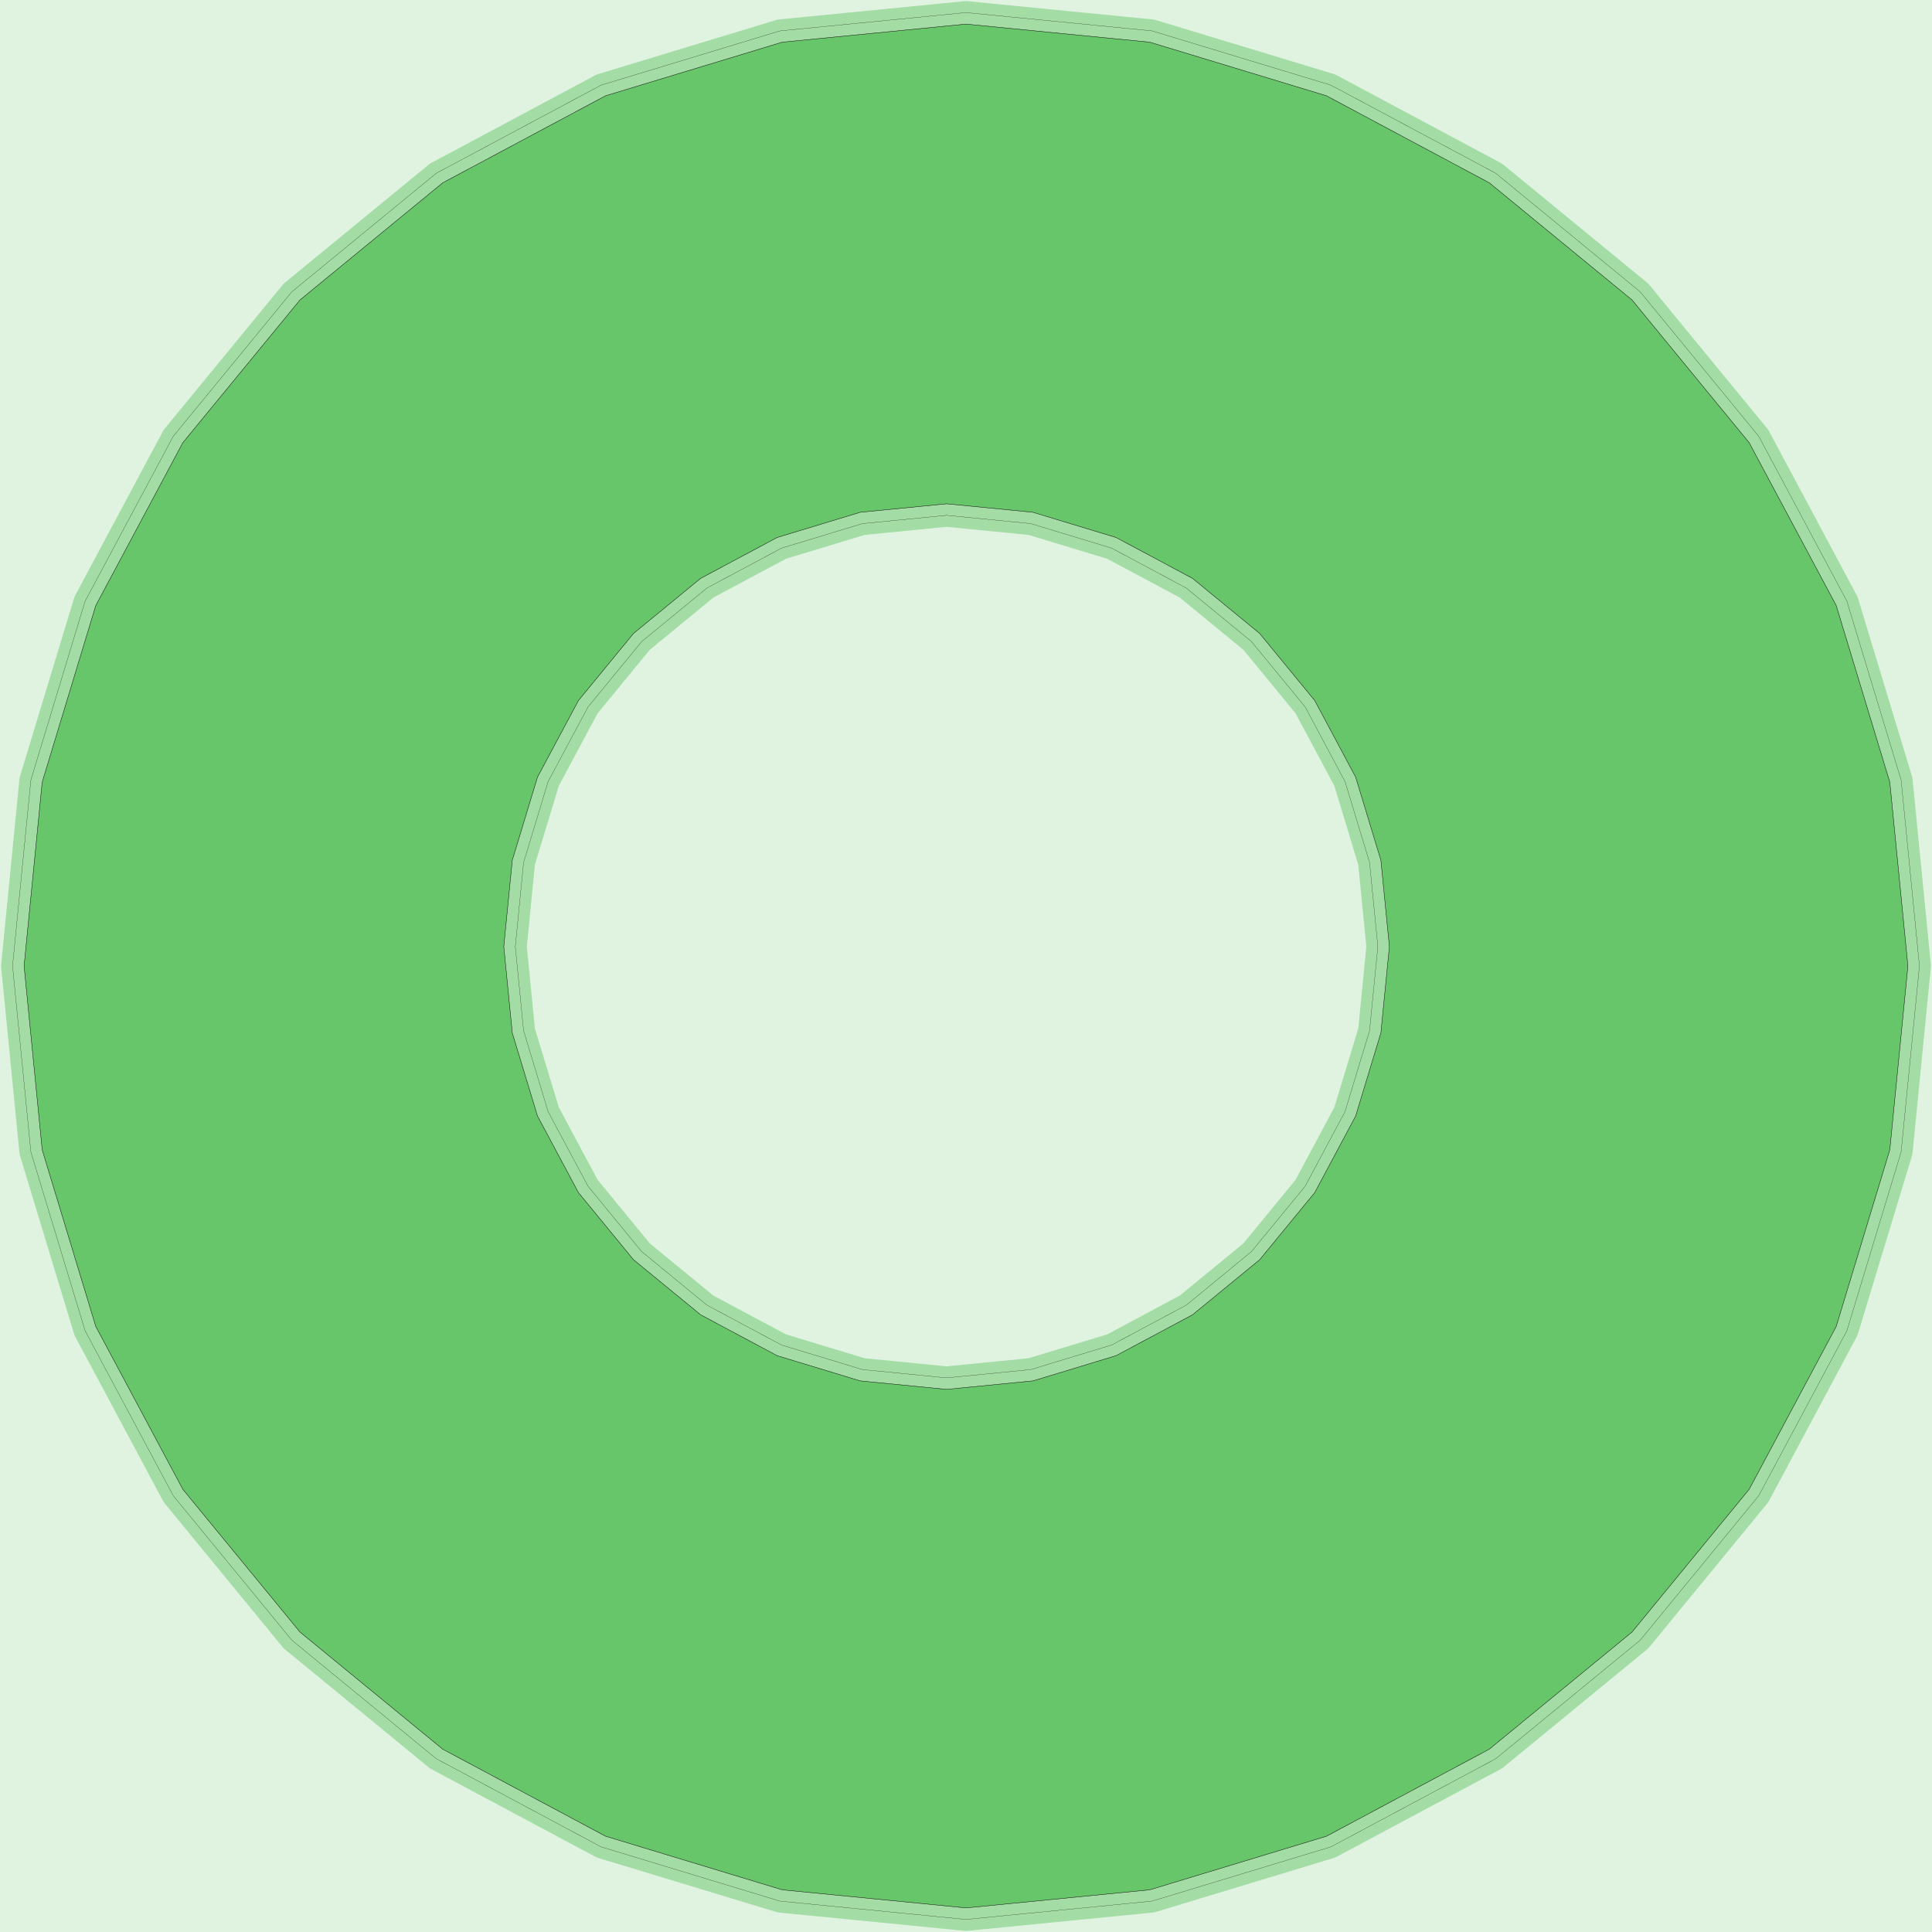 <?xml version="1.0" standalone="no"?>
<!DOCTYPE svg PUBLIC "-//W3C//DTD SVG 1.1//EN"
"http://www.w3.org/Graphics/SVG/1.1/DTD/svg11.dtd">
<!-- original:
<svg width="477.58" height="477.58" viewBox="0 0 9949.58 9949.58" version="1.1"
-->
<svg width="4775.8" height="4775.8" viewBox="0 0 9949.58 9949.58" version="1.1"
xmlns="http://www.w3.org/2000/svg"
xmlns:xlink="http://www.w3.org/1999/xlink">
<g fill-rule="evenodd"><path d="M 0,9949.58 L 0,4.54747e-13 L 9949.58,4.54747e-13 L 9949.58,9949.58 L 0,9949.58 z " style="fill-opacity:0.2;fill:rgb(103,198,105);"/></g>
<polyline points="64.959,4974.79 64.965,4975.62 64.983,4976.44 65.011,4977.27 65.051,4978.1 65.105,4978.92 65.167,4979.75 65.243,4980.58 158.449,5926.91 158.537,5927.74 158.635,5928.56 158.745,5929.38 158.867,5930.2 158.999,5931.02 159.143,5931.83 159.299,5932.65 159.467,5933.46 159.645,5934.27 159.835,5935.07 160.037,5935.88 160.249,5936.68 160.473,5937.47 160.707,5938.27 436.743,6848.24 436.989,6849.03 437.247,6849.82 437.515,6850.6 437.793,6851.38 438.083,6852.16 438.385,6852.93 438.697,6853.7 439.019,6854.46 439.351,6855.22 439.695,6855.97 440.049,6856.72 440.413,6857.46 440.789,6858.2 441.175,6858.94 889.435,7697.57 889.829,7698.3 890.235,7699.02 890.651,7699.74 891.077,7700.45 891.513,7701.15 891.959,7701.85 892.413,7702.54 892.879,7703.23 893.353,7703.9 893.837,7704.58 894.331,7705.24 894.833,7705.9 895.345,7706.55 895.865,7707.2 1499.12,8442.27 1499.65,8442.9 1500.19,8443.53 1500.74,8444.15 1501.29,8444.77 1501.86,8445.37 1502.43,8445.97 1503.01,8446.56 1503.6,8447.14 1504.2,8447.71 1504.81,8448.28 1505.42,8448.83 1506.04,8449.38 1506.67,8449.92 1507.31,8450.45 2242.38,9053.71 2243.02,9054.23 2243.67,9054.74 2244.33,9055.24 2245,9055.74 2245.67,9056.22 2246.35,9056.69 2247.03,9057.16 2247.72,9057.61 2248.42,9058.06 2249.13,9058.5 2249.84,9058.92 2250.55,9059.34 2251.27,9059.74 2252,9060.14 3090.64,9508.4 3091.37,9508.78 3092.11,9509.16 3092.85,9509.52 3093.6,9509.88 3094.35,9510.22 3095.11,9510.55 3095.88,9510.88 3096.64,9511.19 3097.41,9511.49 3098.19,9511.78 3098.97,9512.06 3099.75,9512.33 3100.54,9512.58 3101.33,9512.83 4011.3,9788.87 4012.1,9789.1 4012.9,9789.32 4013.7,9789.54 4014.5,9789.74 4015.31,9789.93 4016.11,9790.11 4016.93,9790.27 4017.74,9790.43 4018.55,9790.57 4019.37,9790.71 4020.19,9790.83 4021.01,9790.94 4021.83,9791.04 4022.66,9791.12 4969,9884.33 4969.82,9884.41 4970.65,9884.47 4971.47,9884.52 4972.3,9884.56 4973.13,9884.59 4973.96,9884.61 4974.78,9884.61 4975.61,9884.61 4976.44,9884.59 4977.27,9884.56 4978.1,9884.52 4978.92,9884.47 4979.75,9884.41 4980.57,9884.33 5926.91,9791.12 5927.74,9791.04 5928.56,9790.94 5929.38,9790.83 5930.2,9790.71 5931.02,9790.57 5931.83,9790.43 5932.65,9790.27 5933.46,9790.11 5934.27,9789.93 5935.07,9789.74 5935.88,9789.54 5936.68,9789.32 5937.47,9789.1 5938.27,9788.87 6848.24,9512.83 6849.03,9512.58 6849.82,9512.33 6850.6,9512.06 6851.38,9511.78 6852.16,9511.49 6852.93,9511.19 6853.7,9510.88 6854.46,9510.55 6855.22,9510.22 6855.97,9509.88 6856.72,9509.52 6857.46,9509.16 6858.2,9508.78 6858.94,9508.4 7697.57,9060.14 7698.3,9059.74 7699.02,9059.34 7699.74,9058.92 7700.45,9058.5 7701.15,9058.06 7701.85,9057.61 7702.54,9057.16 7703.23,9056.69 7703.9,9056.22 7704.58,9055.74 7705.24,9055.24 7705.9,9054.74 7706.55,9054.23 7707.2,9053.71 8442.27,8450.45 8442.9,8449.92 8443.53,8449.38 8444.15,8448.83 8444.77,8448.28 8445.37,8447.71 8445.97,8447.14 8446.56,8446.56 8447.14,8445.97 8447.71,8445.37 8448.28,8444.77 8448.83,8444.15 8449.38,8443.53 8449.92,8442.9 8450.45,8442.27 9053.71,7707.2 9054.23,7706.55 9054.74,7705.9 9055.24,7705.24 9055.74,7704.58 9056.22,7703.9 9056.69,7703.23 9057.16,7702.54 9057.61,7701.85 9058.06,7701.15 9058.5,7700.45 9058.92,7699.74 9059.34,7699.02 9059.74,7698.3 9060.14,7697.57 9508.4,6858.94 9508.78,6858.2 9509.16,6857.46 9509.52,6856.72 9509.88,6855.97 9510.22,6855.22 9510.55,6854.46 9510.88,6853.7 9511.19,6852.93 9511.49,6852.16 9511.78,6851.38 9512.06,6850.6 9512.33,6849.82 9512.58,6849.03 9512.83,6848.24 9788.87,5938.27 9789.1,5937.47 9789.32,5936.68 9789.54,5935.88 9789.74,5935.07 9789.93,5934.27 9790.11,5933.46 9790.27,5932.65 9790.43,5931.83 9790.57,5931.02 9790.71,5930.2 9790.83,5929.38 9790.94,5928.56 9791.04,5927.74 9791.12,5926.91 9884.33,4980.58 9884.41,4979.75 9884.47,4978.92 9884.52,4978.1 9884.56,4977.27 9884.59,4976.44 9884.61,4975.62 9884.61,4974.79 9884.61,4973.96 9884.59,4973.13 9884.56,4972.3 9884.52,4971.48 9884.47,4970.65 9884.41,4969.82 9884.33,4969 9791.12,4022.66 9791.04,4021.83 9790.94,4021.01 9790.83,4020.19 9790.71,4019.37 9790.57,4018.55 9790.43,4017.74 9790.27,4016.93 9790.11,4016.11 9789.93,4015.31 9789.74,4014.5 9789.54,4013.7 9789.32,4012.9 9789.1,4012.1 9788.87,4011.3 9512.83,3101.33 9512.58,3100.54 9512.33,3099.75 9512.06,3098.97 9511.78,3098.19 9511.49,3097.41 9511.19,3096.64 9510.88,3095.88 9510.55,3095.11 9510.22,3094.35 9509.88,3093.6 9509.52,3092.85 9509.16,3092.11 9508.78,3091.37 9508.4,3090.64 9060.14,2252 9059.74,2251.27 9059.34,2250.55 9058.92,2249.84 9058.5,2249.13 9058.06,2248.42 9057.61,2247.72 9057.16,2247.03 9056.69,2246.35 9056.22,2245.67 9055.74,2245 9055.24,2244.33 9054.74,2243.67 9054.23,2243.02 9053.71,2242.38 8450.45,1507.31 8449.92,1506.67 8449.38,1506.04 8448.83,1505.42 8448.28,1504.81 8447.71,1504.2 8447.14,1503.6 8446.56,1503.01 8445.97,1502.43 8445.37,1501.86 8444.77,1501.29 8444.15,1500.74 8443.53,1500.19 8442.9,1499.65 8442.27,1499.12 7707.2,895.865 7706.55,895.345 7705.9,894.833 7705.24,894.331 7704.58,893.837 7703.9,893.353 7703.23,892.879 7702.54,892.413 7701.85,891.959 7701.15,891.513 7700.45,891.077 7699.74,890.651 7699.02,890.235 7698.3,889.829 7697.57,889.435 6858.94,441.175 6858.2,440.789 6857.46,440.413 6856.72,440.049 6855.97,439.695 6855.22,439.351 6854.46,439.019 6853.7,438.697 6852.93,438.385 6852.16,438.083 6851.38,437.793 6850.6,437.515 6849.82,437.247 6849.03,436.989 6848.24,436.743 5938.27,160.707 5937.47,160.473 5936.68,160.249 5935.88,160.037 5935.07,159.835 5934.27,159.645 5933.46,159.467 5932.65,159.299 5931.83,159.143 5931.02,158.999 5930.2,158.867 5929.38,158.745 5928.56,158.635 5927.74,158.537 5926.91,158.449 4980.58,65.243 4979.75,65.167 4978.92,65.105 4978.1,65.051 4977.27,65.011 4976.44,64.983 4975.62,64.965 4974.79,64.959 4973.96,64.965 4973.13,64.983 4972.3,65.011 4971.48,65.051 4970.65,65.105 4969.82,65.167 4969,65.243 4022.66,158.449 4021.83,158.537 4021.01,158.635 4020.19,158.745 4019.37,158.867 4018.55,158.999 4017.74,159.143 4016.93,159.299 4016.11,159.467 4015.31,159.645 4014.5,159.835 4013.7,160.037 4012.9,160.249 4012.1,160.473 4011.3,160.707 3101.33,436.743 3100.54,436.989 3099.75,437.247 3098.97,437.515 3098.19,437.793 3097.41,438.083 3096.64,438.385 3095.88,438.697 3095.11,439.019 3094.35,439.351 3093.6,439.695 3092.85,440.049 3092.11,440.413 3091.37,440.789 3090.64,441.175 2252,889.435 2251.27,889.829 2250.55,890.235 2249.84,890.651 2249.13,891.077 2248.42,891.513 2247.72,891.959 2247.03,892.413 2246.35,892.879 2245.67,893.353 2245,893.837 2244.33,894.331 2243.67,894.833 2243.02,895.345 2242.38,895.865 1507.31,1499.12 1506.67,1499.65 1506.04,1500.19 1505.42,1500.74 1504.81,1501.29 1504.2,1501.86 1503.6,1502.43 1503.01,1503.01 1502.43,1503.6 1501.86,1504.2 1501.29,1504.81 1500.74,1505.42 1500.19,1506.04 1499.65,1506.67 1499.12,1507.31 895.865,2242.38 895.345,2243.02 894.833,2243.67 894.331,2244.33 893.837,2245 893.353,2245.67 892.879,2246.35 892.413,2247.03 891.959,2247.72 891.513,2248.42 891.077,2249.13 890.651,2249.84 890.235,2250.55 889.829,2251.27 889.435,2252 441.175,3090.64 440.789,3091.37 440.413,3092.11 440.049,3092.85 439.695,3093.6 439.351,3094.35 439.019,3095.11 438.697,3095.88 438.385,3096.64 438.083,3097.41 437.793,3098.19 437.515,3098.97 437.247,3099.75 436.989,3100.54 436.743,3101.33 160.707,4011.3 160.473,4012.1 160.249,4012.9 160.037,4013.7 159.835,4014.5 159.645,4015.31 159.467,4016.11 159.299,4016.93 159.143,4017.74 158.999,4018.55 158.867,4019.37 158.745,4020.19 158.635,4021.01 158.537,4021.83 158.449,4022.66 65.243,4969 65.167,4969.82 65.105,4970.65 65.051,4971.48 65.011,4972.3 64.983,4973.13 64.965,4973.96 64.959,4974.79" style="stroke:rgb(103,198,105);stroke-width:118.11;fill:none;stroke-opacity:0.5;stroke-linecap:round;stroke-linejoin:round;;fill:none"/>
<polyline points="64.959,4974.79 64.965,4975.62 64.983,4976.44 65.011,4977.27 65.051,4978.1 65.105,4978.92 65.167,4979.75 65.243,4980.58 158.449,5926.91 158.537,5927.74 158.635,5928.56 158.745,5929.38 158.867,5930.2 158.999,5931.02 159.143,5931.83 159.299,5932.65 159.467,5933.46 159.645,5934.27 159.835,5935.07 160.037,5935.88 160.249,5936.68 160.473,5937.47 160.707,5938.27 436.743,6848.24 436.989,6849.03 437.247,6849.82 437.515,6850.6 437.793,6851.38 438.083,6852.16 438.385,6852.93 438.697,6853.7 439.019,6854.46 439.351,6855.22 439.695,6855.97 440.049,6856.72 440.413,6857.46 440.789,6858.2 441.175,6858.94 889.435,7697.57 889.829,7698.3 890.235,7699.02 890.651,7699.74 891.077,7700.45 891.513,7701.15 891.959,7701.85 892.413,7702.54 892.879,7703.23 893.353,7703.9 893.837,7704.58 894.331,7705.24 894.833,7705.9 895.345,7706.55 895.865,7707.2 1499.12,8442.27 1499.65,8442.9 1500.19,8443.53 1500.74,8444.15 1501.29,8444.77 1501.86,8445.37 1502.43,8445.97 1503.01,8446.56 1503.6,8447.14 1504.2,8447.71 1504.81,8448.28 1505.42,8448.83 1506.04,8449.38 1506.67,8449.92 1507.31,8450.45 2242.38,9053.71 2243.02,9054.23 2243.67,9054.74 2244.33,9055.24 2245,9055.74 2245.67,9056.22 2246.35,9056.69 2247.03,9057.16 2247.72,9057.61 2248.42,9058.06 2249.13,9058.5 2249.84,9058.92 2250.55,9059.34 2251.27,9059.74 2252,9060.14 3090.64,9508.4 3091.37,9508.78 3092.11,9509.16 3092.85,9509.52 3093.6,9509.88 3094.35,9510.22 3095.11,9510.55 3095.88,9510.88 3096.64,9511.19 3097.41,9511.49 3098.19,9511.78 3098.97,9512.06 3099.75,9512.33 3100.54,9512.58 3101.33,9512.83 4011.3,9788.87 4012.1,9789.1 4012.9,9789.32 4013.7,9789.54 4014.5,9789.74 4015.31,9789.93 4016.11,9790.11 4016.93,9790.27 4017.74,9790.43 4018.55,9790.57 4019.37,9790.71 4020.19,9790.83 4021.01,9790.94 4021.83,9791.04 4022.66,9791.12 4969,9884.33 4969.82,9884.41 4970.65,9884.47 4971.47,9884.52 4972.3,9884.56 4973.13,9884.59 4973.96,9884.61 4974.78,9884.61 4975.61,9884.61 4976.44,9884.59 4977.27,9884.56 4978.1,9884.52 4978.92,9884.47 4979.75,9884.41 4980.57,9884.33 5926.91,9791.12 5927.74,9791.04 5928.56,9790.94 5929.38,9790.83 5930.2,9790.71 5931.02,9790.57 5931.83,9790.43 5932.65,9790.27 5933.46,9790.11 5934.27,9789.93 5935.07,9789.74 5935.88,9789.54 5936.68,9789.32 5937.47,9789.1 5938.27,9788.87 6848.24,9512.83 6849.03,9512.58 6849.82,9512.33 6850.6,9512.06 6851.38,9511.78 6852.16,9511.49 6852.93,9511.19 6853.7,9510.88 6854.46,9510.55 6855.22,9510.22 6855.97,9509.88 6856.72,9509.52 6857.46,9509.16 6858.2,9508.78 6858.94,9508.4 7697.57,9060.14 7698.3,9059.74 7699.02,9059.34 7699.74,9058.92 7700.45,9058.5 7701.15,9058.06 7701.85,9057.61 7702.54,9057.16 7703.23,9056.69 7703.9,9056.22 7704.58,9055.74 7705.24,9055.24 7705.9,9054.74 7706.55,9054.23 7707.2,9053.71 8442.27,8450.45 8442.9,8449.92 8443.53,8449.38 8444.15,8448.83 8444.77,8448.28 8445.37,8447.71 8445.97,8447.14 8446.56,8446.56 8447.14,8445.97 8447.71,8445.37 8448.28,8444.77 8448.83,8444.15 8449.38,8443.53 8449.92,8442.9 8450.45,8442.27 9053.71,7707.2 9054.23,7706.55 9054.74,7705.9 9055.24,7705.24 9055.74,7704.58 9056.22,7703.9 9056.69,7703.23 9057.16,7702.54 9057.61,7701.85 9058.06,7701.15 9058.5,7700.45 9058.92,7699.74 9059.34,7699.02 9059.74,7698.3 9060.14,7697.57 9508.4,6858.94 9508.78,6858.2 9509.16,6857.46 9509.52,6856.72 9509.88,6855.97 9510.22,6855.22 9510.55,6854.46 9510.88,6853.7 9511.19,6852.93 9511.49,6852.16 9511.78,6851.38 9512.06,6850.6 9512.33,6849.82 9512.58,6849.03 9512.83,6848.24 9788.87,5938.27 9789.1,5937.47 9789.32,5936.68 9789.54,5935.88 9789.74,5935.07 9789.93,5934.27 9790.11,5933.46 9790.27,5932.65 9790.43,5931.83 9790.57,5931.02 9790.71,5930.2 9790.83,5929.38 9790.94,5928.56 9791.04,5927.74 9791.12,5926.91 9884.33,4980.58 9884.41,4979.75 9884.47,4978.92 9884.52,4978.1 9884.56,4977.27 9884.59,4976.44 9884.61,4975.62 9884.61,4974.79 9884.61,4973.96 9884.59,4973.13 9884.56,4972.3 9884.52,4971.48 9884.47,4970.65 9884.41,4969.82 9884.33,4969 9791.12,4022.66 9791.04,4021.83 9790.94,4021.01 9790.83,4020.19 9790.71,4019.37 9790.57,4018.55 9790.43,4017.74 9790.27,4016.93 9790.11,4016.11 9789.93,4015.31 9789.74,4014.5 9789.54,4013.7 9789.32,4012.9 9789.1,4012.1 9788.87,4011.3 9512.83,3101.33 9512.58,3100.54 9512.33,3099.75 9512.06,3098.97 9511.78,3098.19 9511.49,3097.41 9511.19,3096.64 9510.88,3095.88 9510.55,3095.11 9510.22,3094.35 9509.88,3093.6 9509.52,3092.85 9509.16,3092.11 9508.78,3091.37 9508.4,3090.64 9060.14,2252 9059.74,2251.27 9059.34,2250.55 9058.92,2249.84 9058.5,2249.13 9058.06,2248.42 9057.61,2247.72 9057.16,2247.03 9056.69,2246.35 9056.22,2245.67 9055.74,2245 9055.24,2244.33 9054.74,2243.67 9054.23,2243.02 9053.71,2242.38 8450.45,1507.31 8449.92,1506.67 8449.38,1506.04 8448.83,1505.42 8448.28,1504.81 8447.71,1504.2 8447.14,1503.6 8446.56,1503.01 8445.97,1502.43 8445.37,1501.86 8444.77,1501.29 8444.15,1500.74 8443.53,1500.19 8442.9,1499.65 8442.27,1499.12 7707.2,895.865 7706.55,895.345 7705.9,894.833 7705.24,894.331 7704.58,893.837 7703.9,893.353 7703.23,892.879 7702.54,892.413 7701.85,891.959 7701.15,891.513 7700.45,891.077 7699.74,890.651 7699.02,890.235 7698.3,889.829 7697.57,889.435 6858.94,441.175 6858.2,440.789 6857.46,440.413 6856.72,440.049 6855.97,439.695 6855.22,439.351 6854.46,439.019 6853.7,438.697 6852.93,438.385 6852.16,438.083 6851.38,437.793 6850.6,437.515 6849.82,437.247 6849.03,436.989 6848.24,436.743 5938.27,160.707 5937.47,160.473 5936.68,160.249 5935.88,160.037 5935.07,159.835 5934.27,159.645 5933.46,159.467 5932.65,159.299 5931.83,159.143 5931.02,158.999 5930.2,158.867 5929.38,158.745 5928.56,158.635 5927.74,158.537 5926.91,158.449 4980.58,65.243 4979.75,65.167 4978.92,65.105 4978.1,65.051 4977.27,65.011 4976.44,64.983 4975.62,64.965 4974.79,64.959 4973.96,64.965 4973.13,64.983 4972.3,65.011 4971.48,65.051 4970.65,65.105 4969.82,65.167 4969,65.243 4022.66,158.449 4021.83,158.537 4021.01,158.635 4020.19,158.745 4019.37,158.867 4018.55,158.999 4017.74,159.143 4016.93,159.299 4016.11,159.467 4015.31,159.645 4014.5,159.835 4013.7,160.037 4012.9,160.249 4012.1,160.473 4011.3,160.707 3101.33,436.743 3100.54,436.989 3099.75,437.247 3098.97,437.515 3098.19,437.793 3097.41,438.083 3096.64,438.385 3095.88,438.697 3095.11,439.019 3094.35,439.351 3093.6,439.695 3092.85,440.049 3092.11,440.413 3091.37,440.789 3090.64,441.175 2252,889.435 2251.27,889.829 2250.55,890.235 2249.84,890.651 2249.13,891.077 2248.42,891.513 2247.72,891.959 2247.03,892.413 2246.35,892.879 2245.67,893.353 2245,893.837 2244.33,894.331 2243.67,894.833 2243.02,895.345 2242.38,895.865 1507.31,1499.12 1506.67,1499.65 1506.04,1500.19 1505.42,1500.74 1504.81,1501.29 1504.2,1501.86 1503.6,1502.43 1503.01,1503.01 1502.43,1503.6 1501.86,1504.2 1501.29,1504.81 1500.74,1505.42 1500.19,1506.04 1499.65,1506.67 1499.12,1507.31 895.865,2242.38 895.345,2243.02 894.833,2243.67 894.331,2244.33 893.837,2245 893.353,2245.67 892.879,2246.35 892.413,2247.03 891.959,2247.72 891.513,2248.42 891.077,2249.13 890.651,2249.84 890.235,2250.55 889.829,2251.27 889.435,2252 441.175,3090.64 440.789,3091.37 440.413,3092.11 440.049,3092.85 439.695,3093.6 439.351,3094.35 439.019,3095.11 438.697,3095.88 438.385,3096.64 438.083,3097.41 437.793,3098.19 437.515,3098.97 437.247,3099.75 436.989,3100.54 436.743,3101.33 160.707,4011.3 160.473,4012.1 160.249,4012.9 160.037,4013.7 159.835,4014.5 159.645,4015.31 159.467,4016.11 159.299,4016.93 159.143,4017.74 158.999,4018.55 158.867,4019.37 158.745,4020.19 158.635,4021.01 158.537,4021.83 158.449,4022.66 65.243,4969 65.167,4969.82 65.105,4970.65 65.051,4971.48 65.011,4972.3 64.983,4973.13 64.965,4973.96 64.959,4974.79" style="stroke:rgb(0,0,0);stroke-width:1px;fill:none;stroke-opacity:1;stroke-linecap:round;stroke-linejoin:round;;fill:none"/>
<polyline points="2653.78,4874.79 2696.45,5308.08 2822.84,5724.73 3028.08,6108.71 3304.3,6445.28 3640.86,6721.49 4024.84,6926.73 4441.49,7053.12 4874.79,7095.8 5308.08,7053.12 5724.73,6926.73 6108.71,6721.49 6445.28,6445.28 6721.49,6108.71 6926.73,5724.73 7053.12,5308.08 7095.8,4874.79 7053.12,4441.49 6926.73,4024.84 6721.49,3640.86 6445.28,3304.3 6108.71,3028.08 5724.73,2822.84 5308.08,2696.45 4874.79,2653.78 4441.49,2696.45 4024.84,2822.84 3640.86,3028.08 3304.3,3304.3 3028.08,3640.86 2822.84,4024.84 2696.45,4441.49 2653.78,4874.79" style="stroke:rgb(103,198,105);stroke-width:118.11;fill:none;stroke-opacity:0.5;stroke-linecap:round;stroke-linejoin:round;;fill:none"/>
<polyline points="2653.78,4874.79 2696.45,5308.08 2822.84,5724.73 3028.08,6108.71 3304.3,6445.28 3640.86,6721.49 4024.84,6926.73 4441.49,7053.12 4874.79,7095.8 5308.08,7053.12 5724.73,6926.73 6108.71,6721.49 6445.28,6445.28 6721.49,6108.71 6926.73,5724.73 7053.12,5308.08 7095.8,4874.79 7053.12,4441.49 6926.73,4024.84 6721.49,3640.86 6445.28,3304.3 6108.71,3028.08 5724.73,2822.84 5308.08,2696.45 4874.79,2653.78 4441.49,2696.45 4024.84,2822.84 3640.86,3028.08 3304.3,3304.3 3028.08,3640.86 2822.84,4024.84 2696.45,4441.49 2653.78,4874.79" style="stroke:rgb(0,0,0);stroke-width:1px;fill:none;stroke-opacity:1;stroke-linecap:round;stroke-linejoin:round;;fill:none"/>
<g fill-rule="evenodd"><path d="M 124.015,4974.79 L 217.221,4028.45 L 493.257,3118.48 L 941.517,2279.84 L 1544.77,1544.77 L 2279.84,941.517 L 3118.48,493.257 L 4028.45,217.221 L 4974.79,124.015 L 5921.13,217.221 L 6831.1,493.257 L 7669.73,941.517 L 8404.8,1544.77 L 9008.06,2279.84 L 9456.32,3118.48 L 9732.35,4028.45 L 9825.56,4974.79 L 9732.35,5921.13 L 9456.32,6831.1 L 9008.06,7669.73 L 8404.8,8404.8 L 7669.73,9008.06 L 6831.1,9456.32 L 5921.13,9732.35 L 4974.79,9825.56 L 4028.45,9732.35 L 3118.48,9456.32 L 2279.84,9008.06 L 1544.77,8404.8 L 941.517,7669.73 L 493.257,6831.1 L 217.221,5921.13 L 124.015,4974.79M 2594.44,4874.79 L 2638.25,5319.66 L 2768.02,5747.44 L 2978.74,6141.68 L 3262.34,6487.24 L 3607.89,6770.83 L 4002.13,6981.56 L 4429.91,7111.32 L 4874.79,7155.14 L 5319.66,7111.32 L 5747.44,6981.56 L 6141.68,6770.83 L 6487.24,6487.24 L 6770.83,6141.68 L 6981.56,5747.44 L 7111.32,5319.66 L 7155.14,4874.79 L 7111.32,4429.91 L 6981.56,4002.13 L 6770.83,3607.89 L 6487.24,3262.34 L 6141.68,2978.74 L 5747.44,2768.02 L 5319.66,2638.25 L 4874.79,2594.44 L 4429.91,2638.25 L 4002.13,2768.02 L 3607.89,2978.74 L 3262.34,3262.34 L 2978.74,3607.89 L 2768.02,4002.13 L 2638.25,4429.91 L 2594.44,4874.79 z " style="fill-opacity:1;fill:rgb(103,198,105);stroke:rgb(0,0,0);stroke-width:2"/></g>
</svg>
